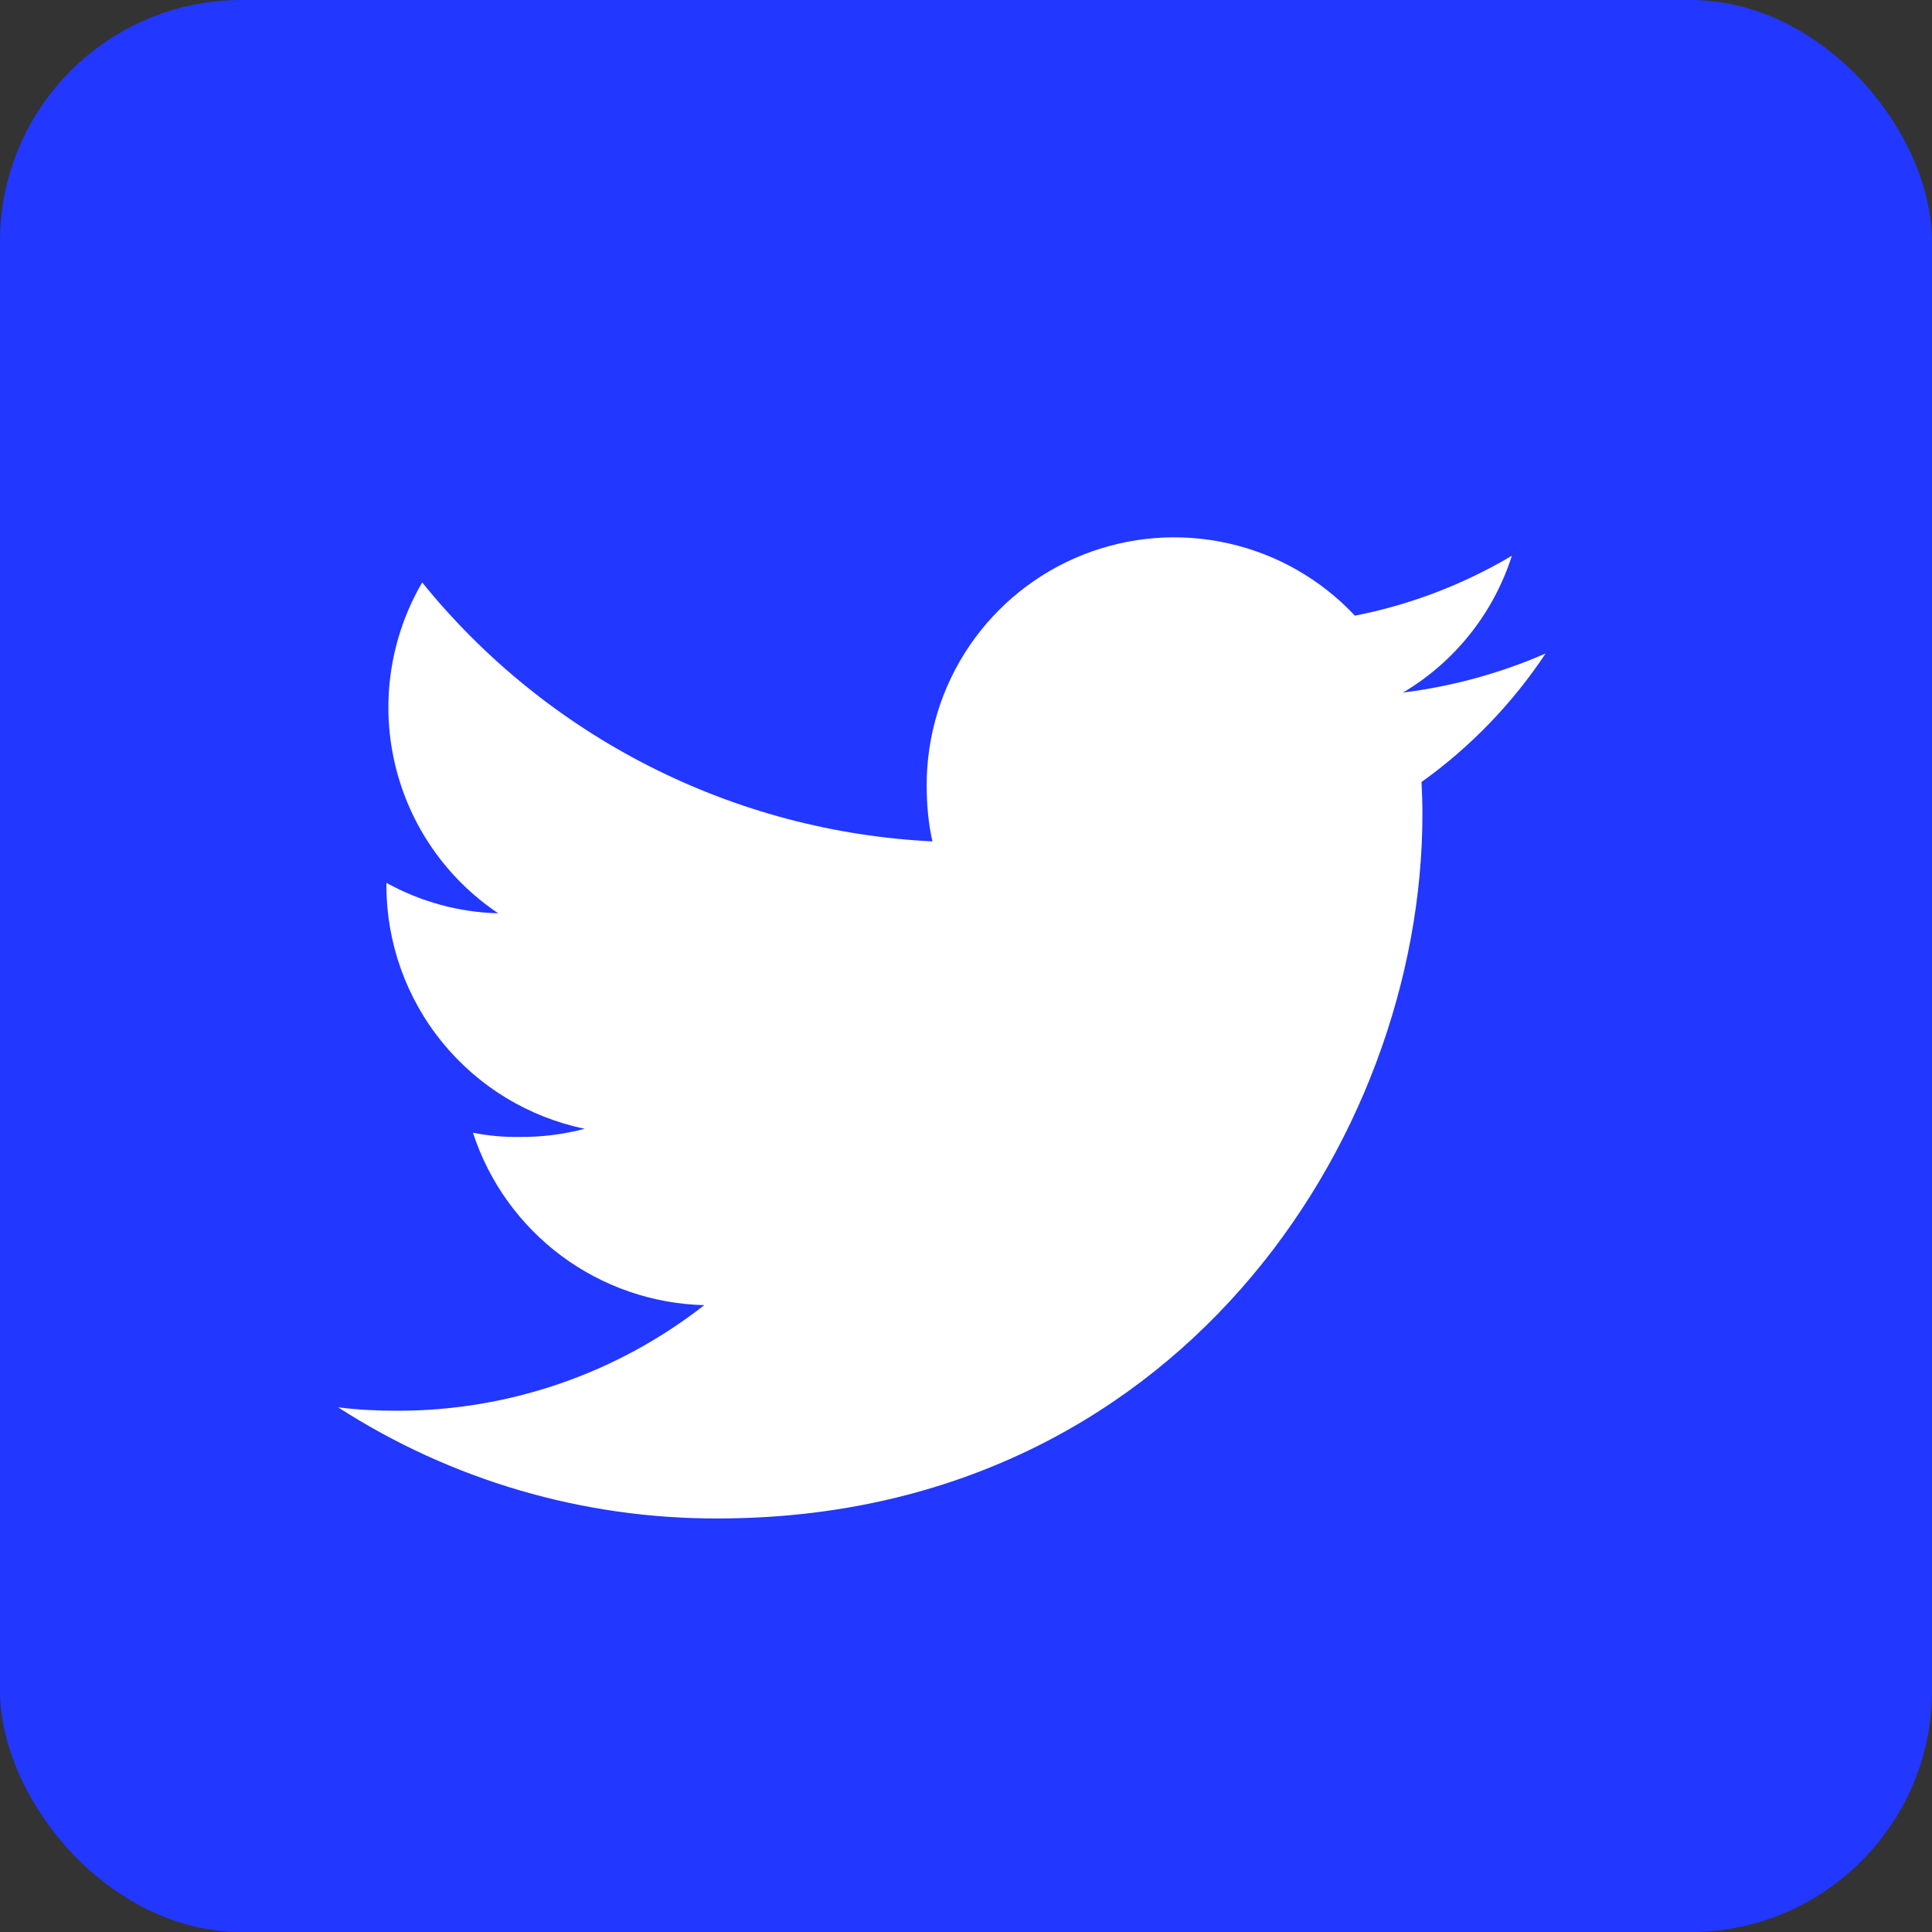 <svg width="40" height="40" viewBox="0 0 40 40" fill="none" xmlns="http://www.w3.org/2000/svg">
<rect x="0" y="0" width="40" height="40" fill="#333333" stroke="none"/>
<rect width="40" height="40" rx="5" fill="#2237FF"/>
<path d="M32 13.53C31.06 13.94 30.065 14.212 29.047 14.339C30.12 13.703 30.922 12.695 31.302 11.506C30.297 12.102 29.198 12.522 28.052 12.747C27.349 11.996 26.437 11.475 25.434 11.25C24.43 11.024 23.383 11.106 22.427 11.484C21.471 11.862 20.651 12.519 20.073 13.369C19.495 14.219 19.186 15.223 19.186 16.252C19.186 16.658 19.22 17.048 19.305 17.42C17.266 17.32 15.271 16.791 13.45 15.867C11.63 14.944 10.025 13.646 8.741 12.059C8.083 13.187 7.879 14.524 8.172 15.796C8.464 17.069 9.231 18.182 10.316 18.909C9.504 18.888 8.71 18.671 8 18.278V18.334C8.001 19.518 8.41 20.665 9.158 21.582C9.906 22.499 10.947 23.131 12.106 23.37C11.668 23.486 11.216 23.543 10.762 23.539C10.437 23.545 10.111 23.515 9.792 23.452C10.123 24.469 10.762 25.358 11.619 25.998C12.477 26.637 13.512 26.995 14.581 27.022C12.767 28.441 10.53 29.21 8.227 29.208C7.806 29.208 7.403 29.189 7 29.137C9.344 30.648 12.075 31.447 14.863 31.438C24.294 31.438 29.45 23.625 29.45 16.853C29.45 16.627 29.442 16.408 29.431 16.191C30.442 15.467 31.313 14.565 32 13.53Z" fill="white"/>
</svg>
